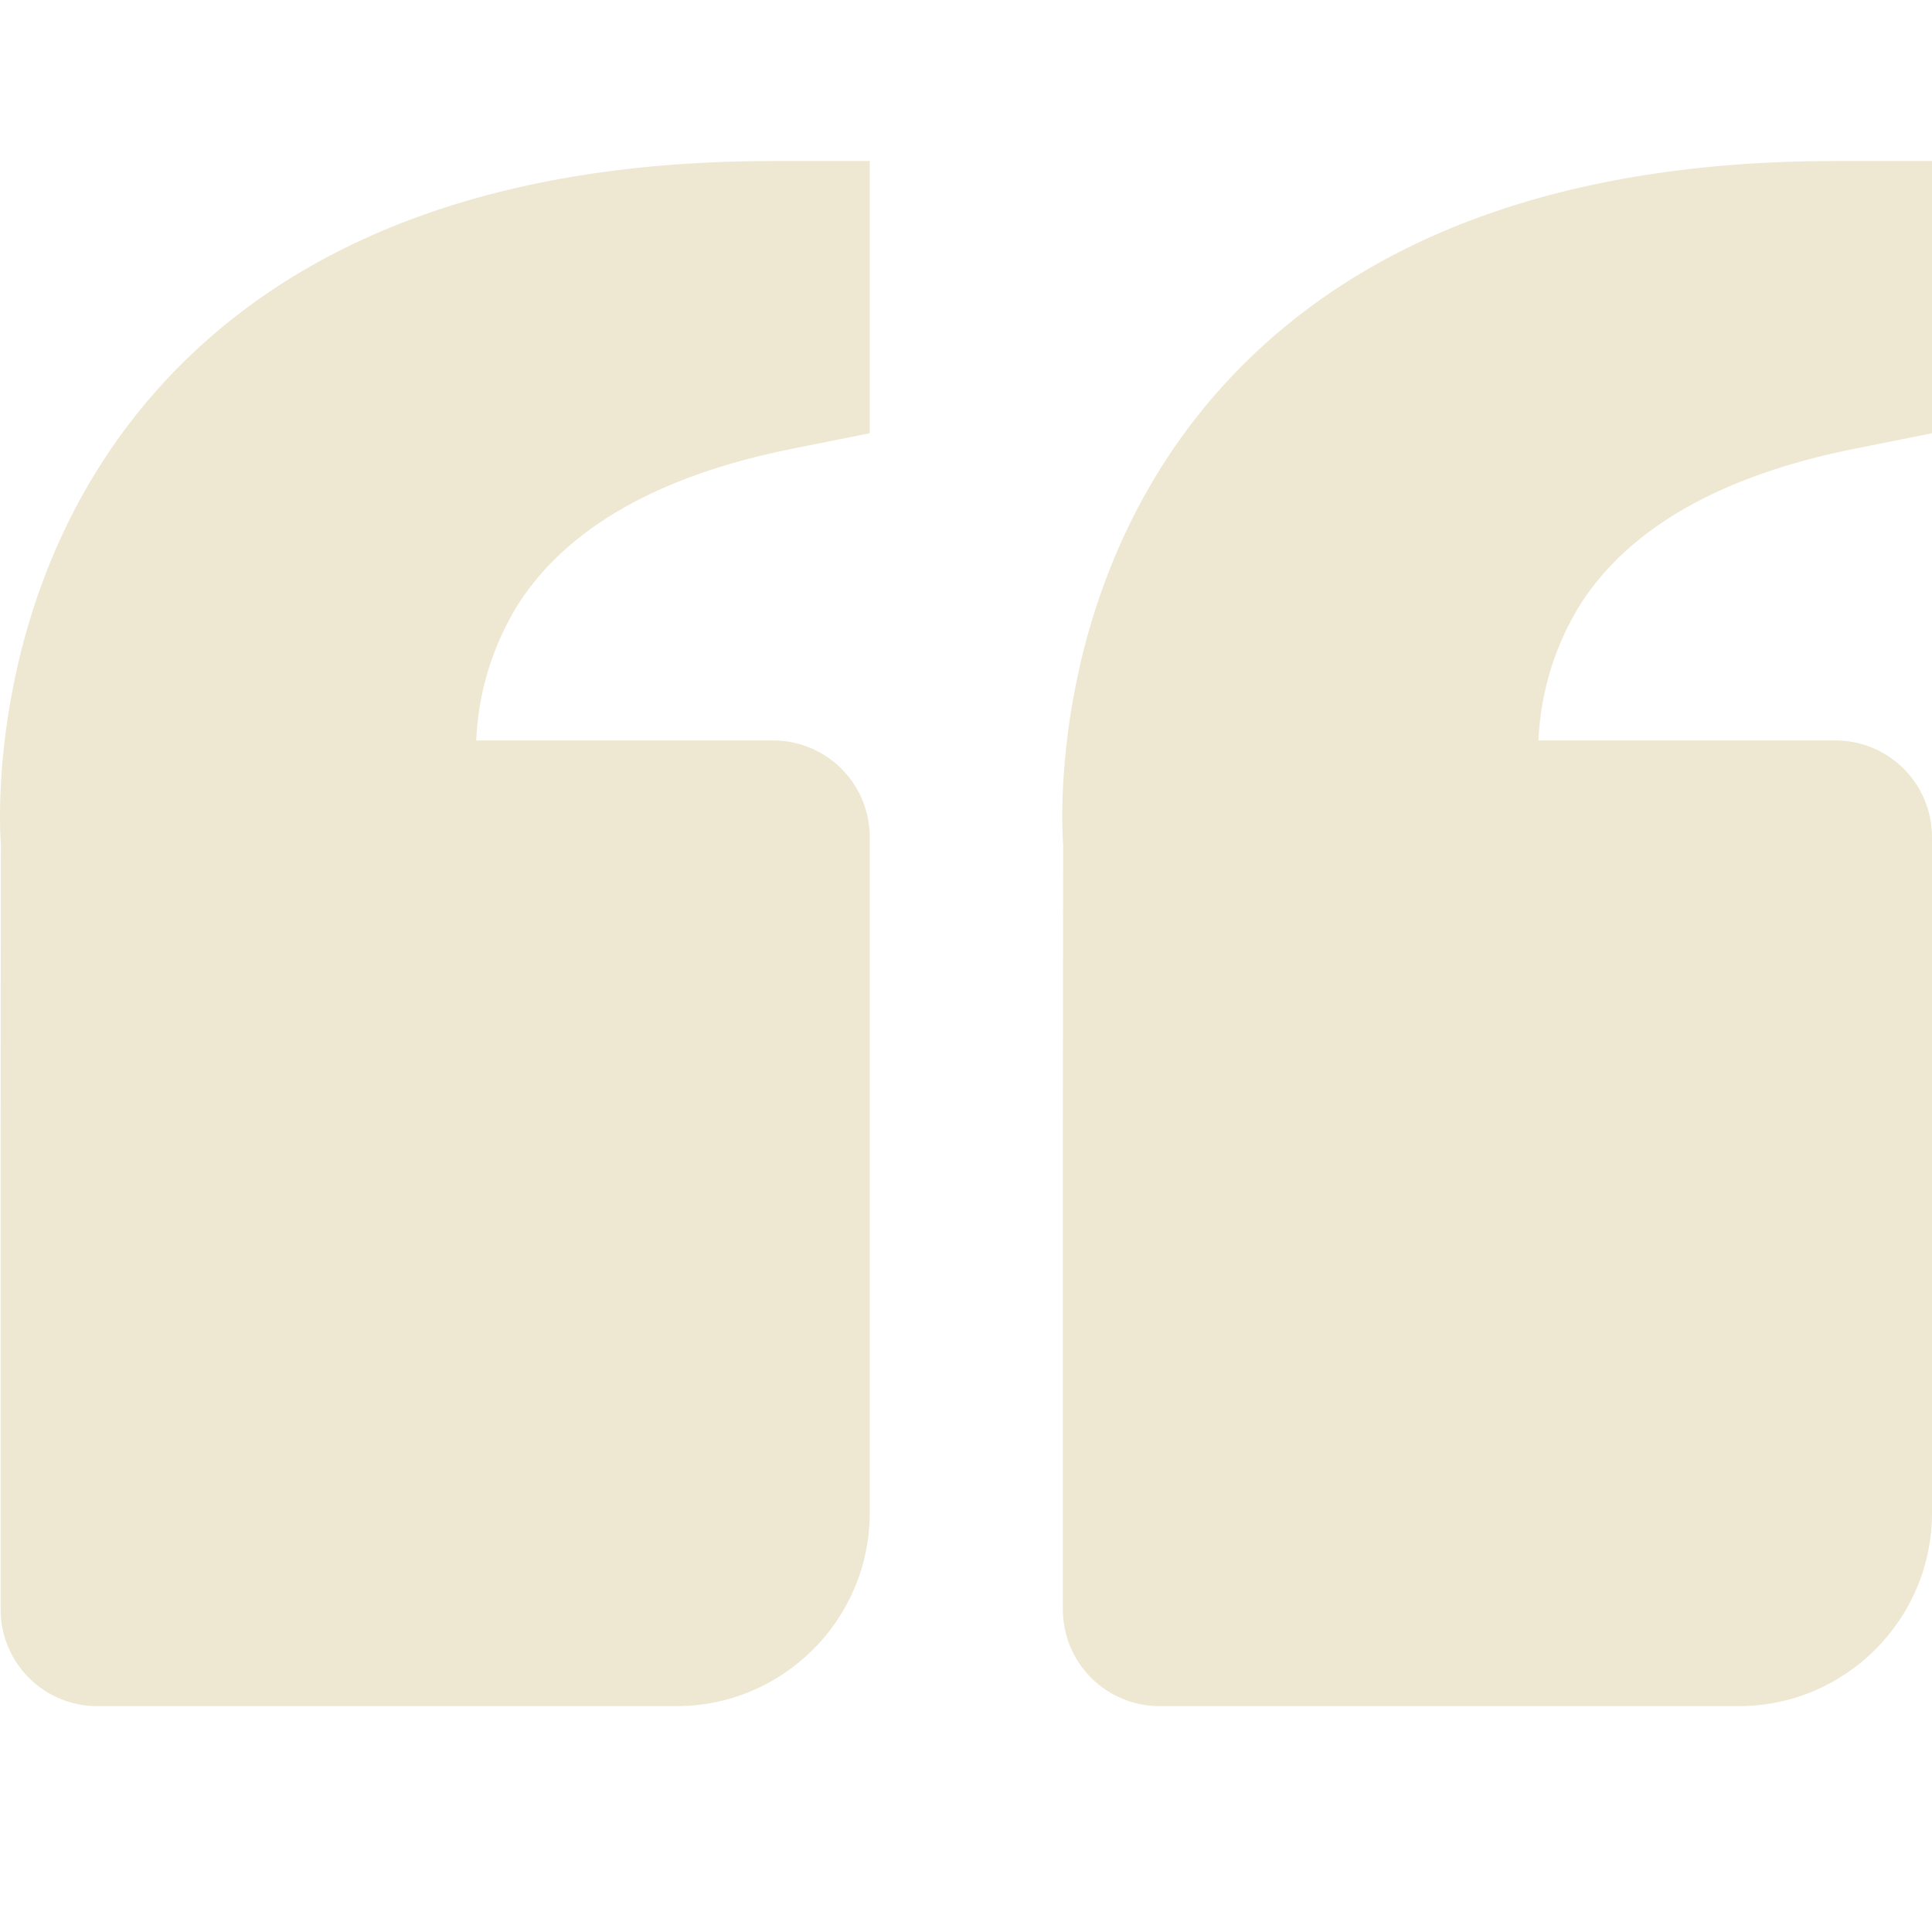 <svg width="45" height="45" viewBox="0 0 45 45" fill="none" xmlns="http://www.w3.org/2000/svg">
    <path d="M3.818 8.905C6.973 5.484 11.749 3.75 18.009 3.75H20.258V10.091L18.449 10.453C15.368 11.069 13.224 12.282 12.077 14.061C11.479 15.019 11.139 16.117 11.092 17.246H18.009C18.605 17.246 19.177 17.483 19.599 17.905C20.021 18.326 20.258 18.898 20.258 19.495V35.24C20.258 37.721 18.24 39.739 15.759 39.739H2.263C1.667 39.739 1.095 39.502 0.673 39.08C0.251 38.658 0.014 38.086 0.014 37.489V26.243L0.021 19.677C0.001 19.428 -0.427 13.512 3.818 8.905ZM40.501 39.739H27.006C26.409 39.739 25.837 39.502 25.415 39.08C24.993 38.658 24.756 38.086 24.756 37.489V26.243L24.763 19.677C24.743 19.428 24.316 13.512 28.56 8.905C31.716 5.484 36.491 3.75 42.751 3.75H45V10.091L43.192 10.453C40.11 11.069 37.967 12.282 36.819 14.061C36.221 15.019 35.881 16.117 35.834 17.246H42.751C43.347 17.246 43.919 17.483 44.341 17.905C44.763 18.326 45 18.898 45 19.495V35.24C45 37.721 42.982 39.739 40.501 39.739Z" fill="#EEE8D2"/>
</svg>
